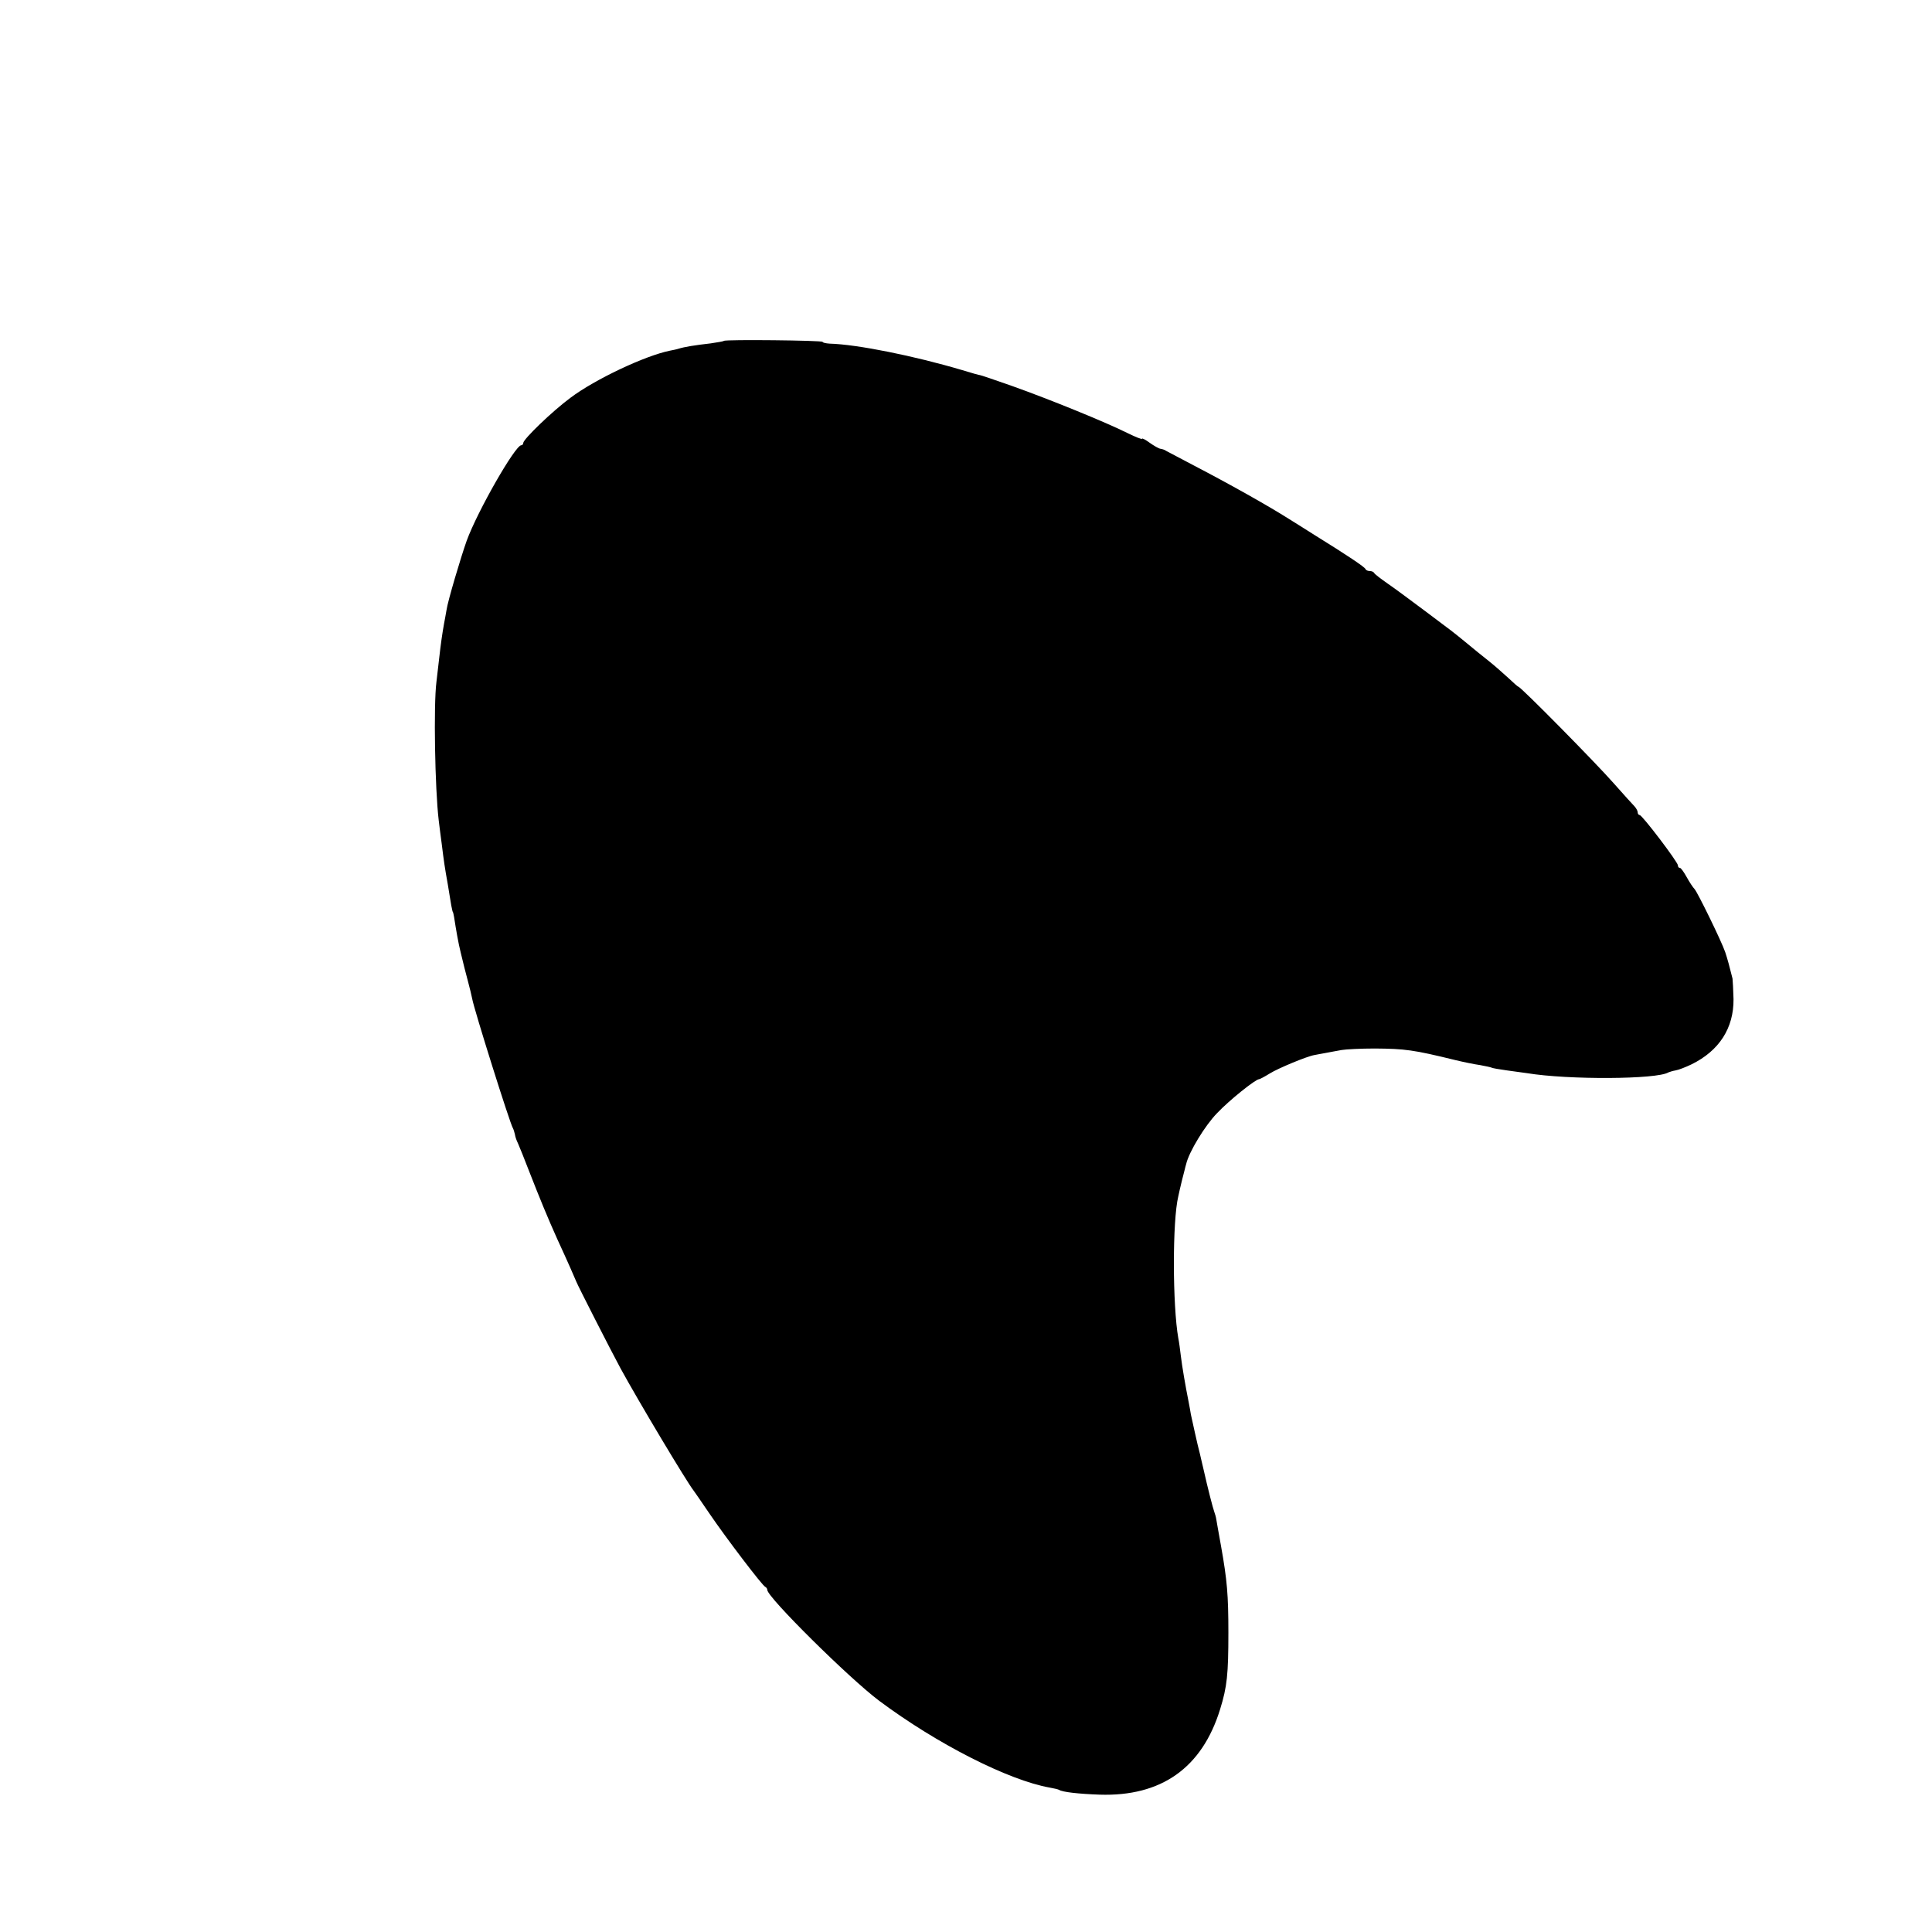 <?xml version="1.0" standalone="no"?>
<!DOCTYPE svg PUBLIC "-//W3C//DTD SVG 20010904//EN"
 "http://www.w3.org/TR/2001/REC-SVG-20010904/DTD/svg10.dtd">
<svg version="1.0" xmlns="http://www.w3.org/2000/svg"
 width="768pt" height="768pt" viewBox="0 0 768 768"
 preserveAspectRatio="xMidYMid meet">
<g transform="translate(0,768) scale(0.1,-0.1)"
fill="#000000" stroke="none">
<path d="M2878 6325 c-2 -2 -26 -6 -53 -10 -62 -7 -105 -14 -127 -21 -9 -3
-25 -6 -35 -8 -99 -20 -298 -114 -395 -187 -73 -54 -188 -165 -188 -180 0 -5
-4 -9 -8 -9 -24 0 -174 -262 -217 -380 -23 -65 -75 -239 -80 -275 -3 -16 -7
-41 -10 -55 -7 -39 -13 -81 -19 -135 -3 -27 -8 -70 -11 -95 -12 -92 -6 -426 9
-551 3 -24 8 -66 12 -94 9 -73 12 -93 24 -160 5 -33 12 -71 14 -85 3 -14 5
-25 6 -25 1 0 3 -9 5 -20 8 -52 17 -104 26 -140 15 -61 16 -67 29 -115 7 -25
14 -56 17 -70 7 -41 150 -496 162 -515 3 -5 6 -17 8 -25 1 -8 6 -23 12 -35 5
-11 26 -63 46 -115 39 -100 73 -183 110 -265 43 -93 72 -160 76 -170 6 -16
137 -273 176 -345 71 -130 263 -451 290 -485 4 -5 32 -46 62 -90 68 -100 212
-289 223 -293 4 -2 8 -7 8 -12 0 -29 325 -351 445 -441 229 -171 514 -316 678
-345 17 -3 34 -7 37 -9 14 -9 78 -16 161 -19 245 -8 407 106 479 339 28 90 33
140 33 305 0 150 -5 208 -29 343 -9 51 -18 99 -19 107 -1 8 -5 22 -8 30 -5 13
-26 94 -43 170 -3 14 -10 41 -14 60 -11 41 -29 126 -36 157 -2 13 -6 35 -9 50
-13 65 -26 141 -31 183 -3 25 -7 56 -10 70 -23 130 -24 467 0 565 2 11 9 40
15 65 7 25 13 53 16 62 11 49 76 155 123 203 48 51 153 135 167 135 3 0 22 10
43 23 32 20 147 68 177 73 6 1 25 5 43 8 17 3 47 9 65 12 17 3 77 6 132 6 120
-1 153 -5 320 -46 33 -8 77 -17 99 -20 21 -4 41 -8 45 -10 3 -2 31 -7 61 -11
30 -4 66 -9 80 -11 164 -27 517 -25 562 3 5 2 17 6 29 8 12 2 40 13 63 24 110
54 168 144 167 259 -1 37 -3 74 -4 82 -11 45 -20 78 -29 105 -15 44 -110 238
-122 251 -6 6 -20 27 -31 47 -11 20 -23 37 -27 37 -5 0 -8 4 -8 10 0 13 -142
200 -152 200 -4 0 -8 5 -8 11 0 6 -6 16 -12 23 -7 7 -44 48 -83 92 -71 81
-370 384 -379 384 -2 0 -19 15 -38 33 -19 17 -53 48 -77 67 -24 19 -65 52 -90
73 -60 49 -51 42 -166 128 -55 41 -122 91 -150 110 -27 19 -51 37 -53 42 -2 4
-10 7 -17 7 -7 0 -15 3 -17 8 -3 8 -73 55 -199 133 -47 30 -94 59 -105 66 -87
55 -237 139 -379 213 -55 29 -104 55 -110 58 -5 4 -15 7 -22 8 -7 1 -26 12
-43 24 -16 12 -30 19 -30 16 0 -4 -26 7 -57 22 -88 44 -312 135 -458 187 -71
25 -130 45 -130 44 0 -1 -32 8 -71 20 -189 56 -416 102 -526 105 -16 1 -28 4
-28 7 0 6 -386 10 -392 4z"/>
</g>
</svg>
